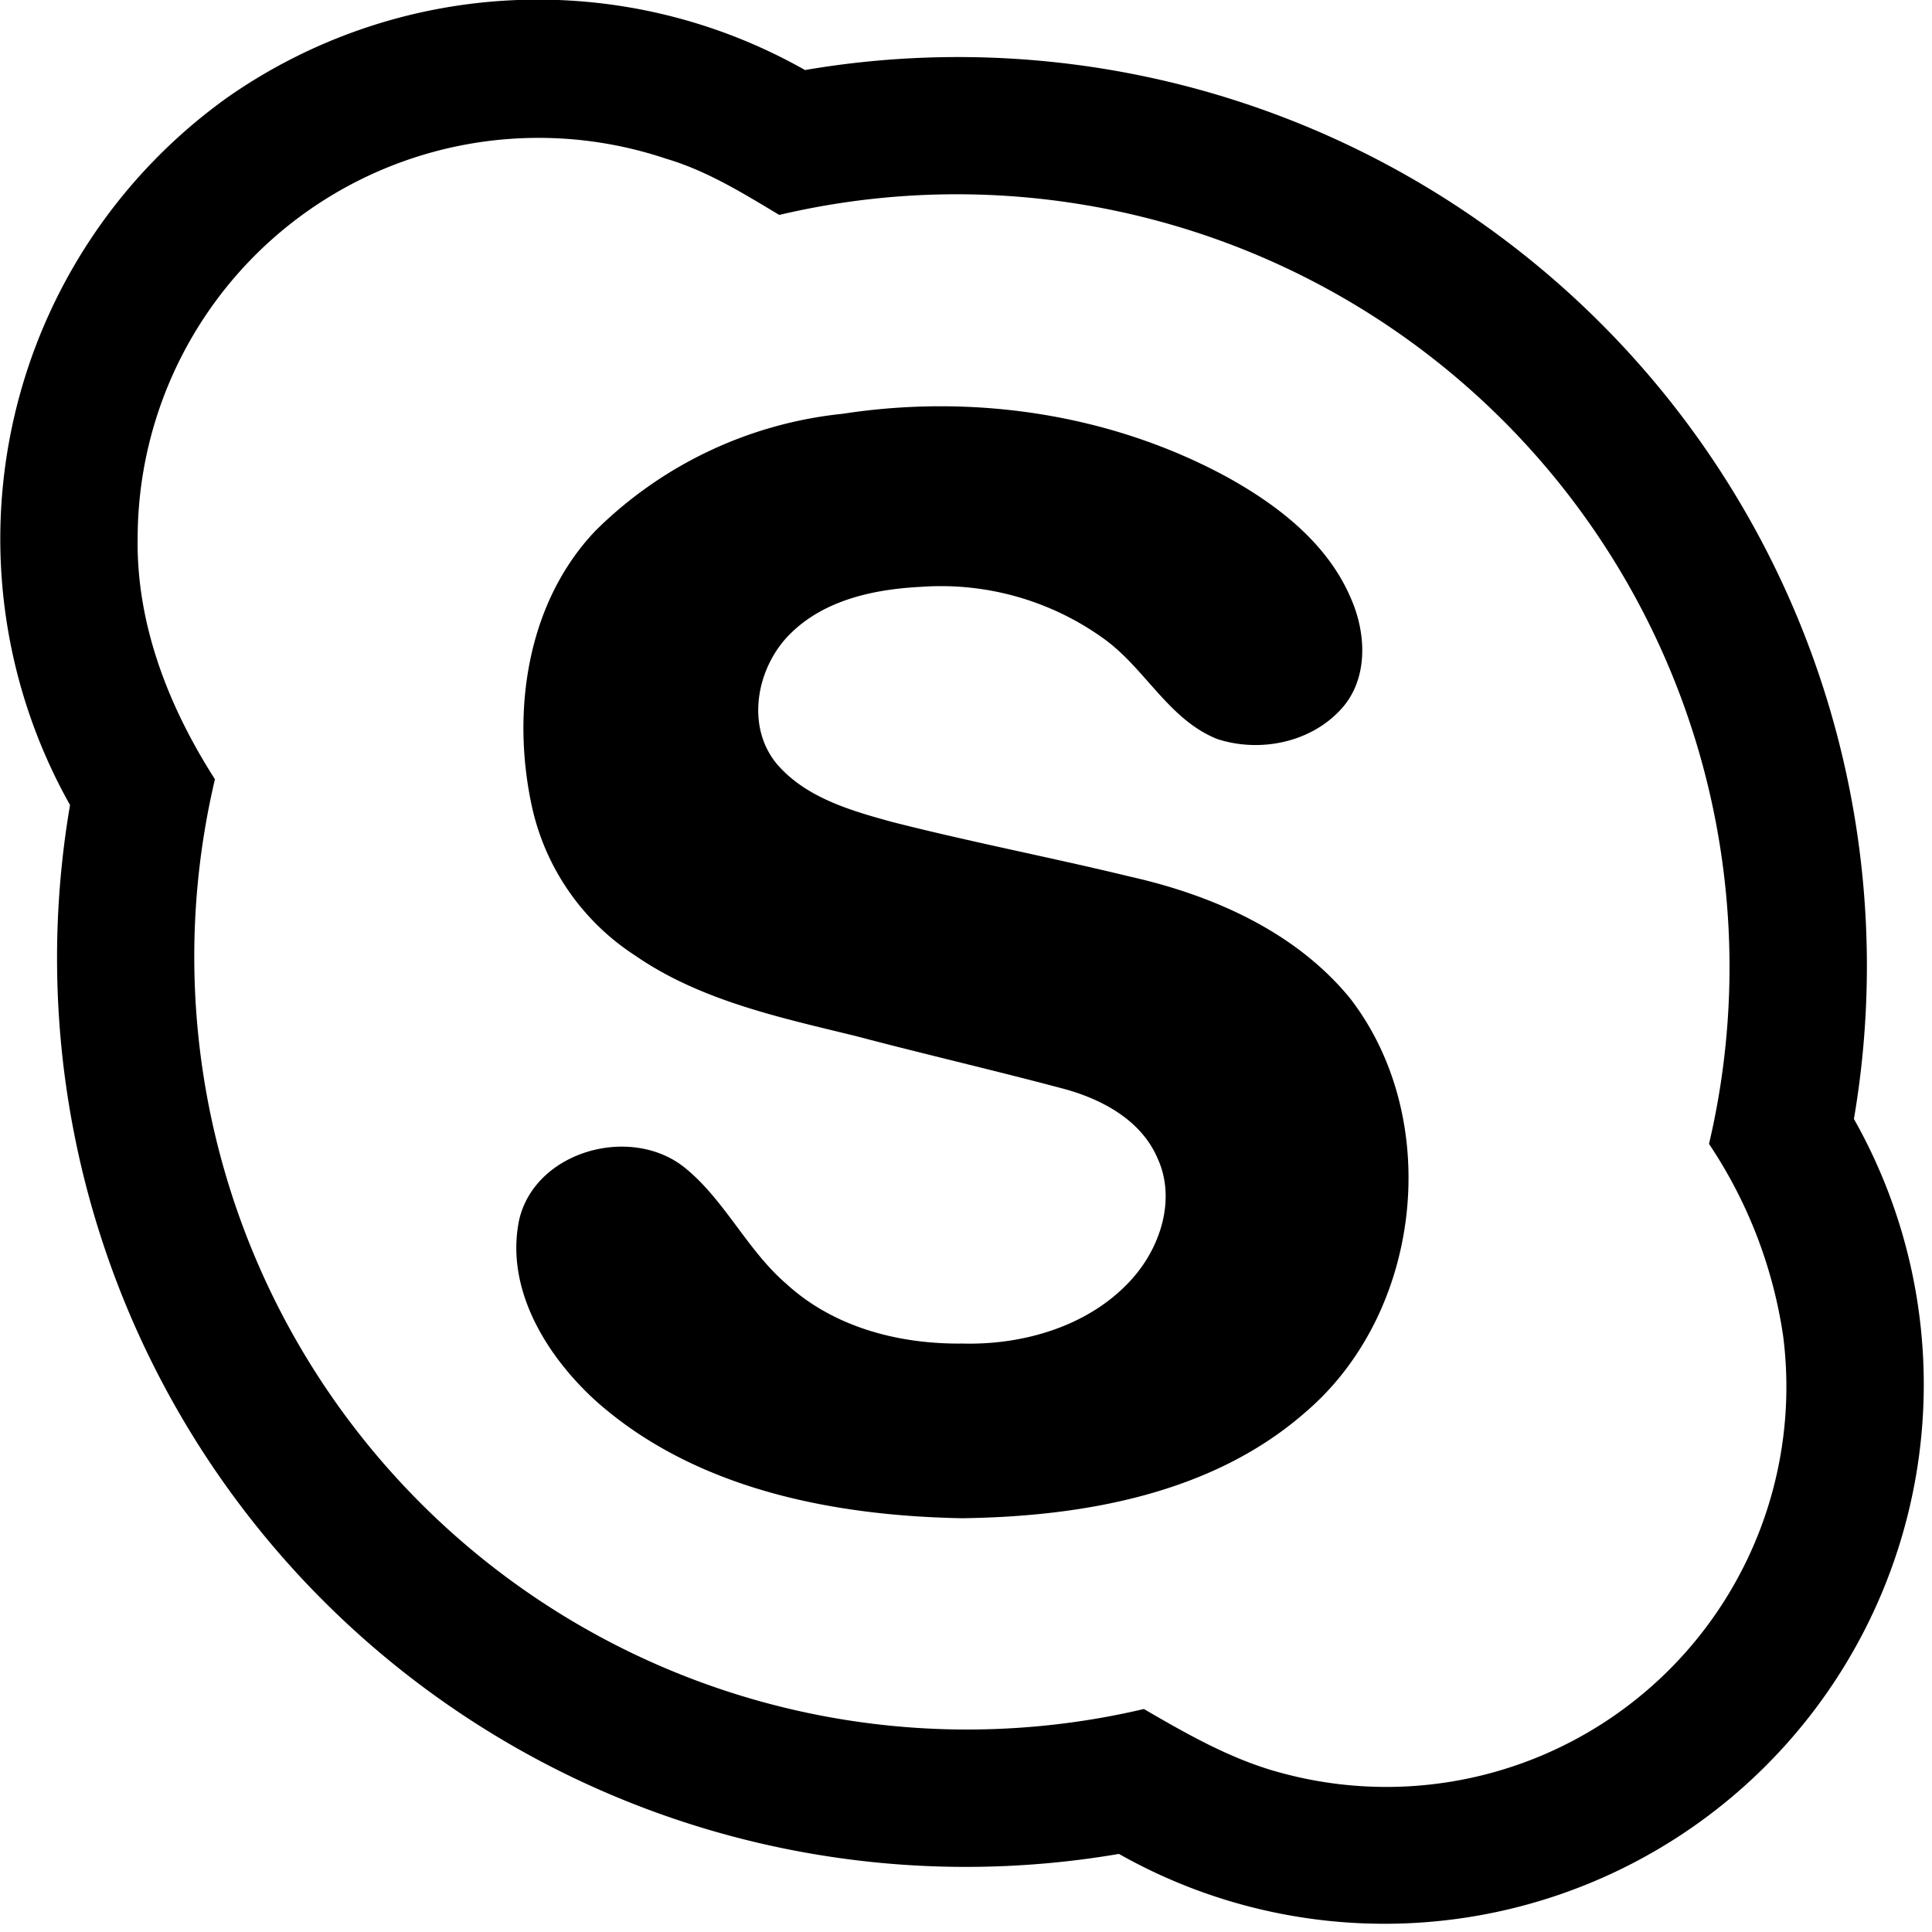 <svg xmlns="http://www.w3.org/2000/svg" width="16" height="16" viewBox="0 0 24 24"><title>Skype</title><path d="M10 .87A11.29 11.29 0 0123.03 13.9a6.7 6.7 0 01-9.13 9.13A11.29 11.29 0 01.87 10 6.74 6.74 0 012.84 1.2 6.73 6.73 0 0110 .87zm-1.73 1.1a4.98 4.98 0 00-6.56 4.7c-.02 1.09.39 2.12.96 3.01a9.6 9.6 0 0011.54 11.55c.55.32 1.11.64 1.73.8a4.97 4.97 0 006.21-5.44 5.8 5.8 0 00-.92-2.38A9.6 9.6 0 009.68 2.67c-.45-.27-.9-.55-1.41-.7z"/><path d="M10.47 5.14c1.62-.25 3.33 0 4.78.79.63.35 1.24.82 1.53 1.5.2.45.22 1.03-.14 1.4-.38.4-1 .52-1.52.35-.6-.24-.89-.87-1.4-1.24a3.46 3.46 0 00-2.28-.65c-.58.03-1.21.16-1.64.6-.4.41-.54 1.13-.15 1.6.36.42.92.58 1.43.72.98.25 1.97.44 2.96.68 1.02.23 2.05.68 2.73 1.51 1.16 1.5.9 3.9-.55 5.14-1.16 1.02-2.77 1.3-4.27 1.32-1.6-.03-3.31-.36-4.54-1.45-.62-.56-1.14-1.4-.96-2.26.2-.85 1.38-1.18 2.05-.65.5.4.78 1.03 1.27 1.45.59.54 1.4.75 2.19.74.76.02 1.58-.22 2.1-.8.36-.4.55-1 .32-1.5-.2-.47-.68-.73-1.15-.86-.86-.23-1.73-.43-2.6-.66-.94-.23-1.93-.44-2.74-1a2.96 2.96 0 01-1.28-1.84c-.26-1.18-.07-2.54.79-3.44a5.1 5.1 0 013.07-1.45z"/></svg>
